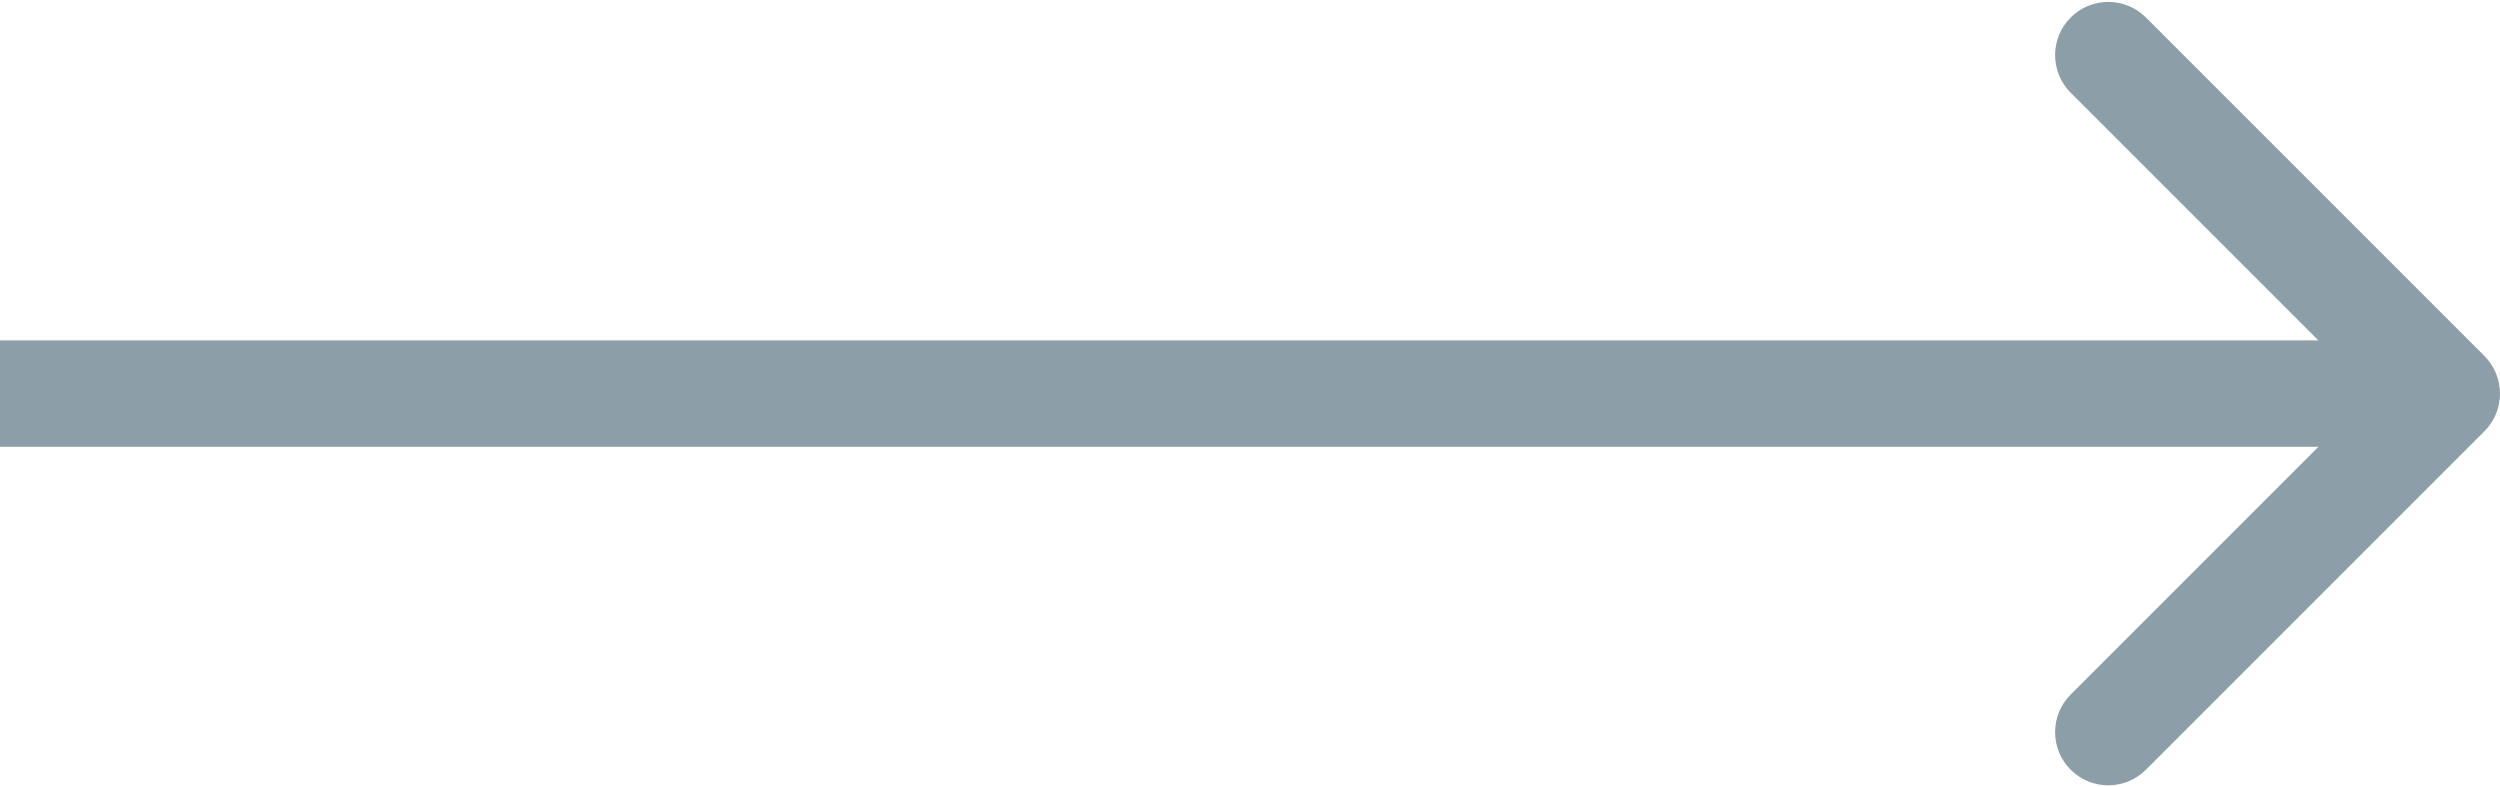 <svg width="235" height="74" viewBox="0 0 235 74" fill="none" xmlns="http://www.w3.org/2000/svg">
<path d="M233.536 40.535C235.488 38.583 235.488 35.417 233.536 33.465L201.716 1.645C199.763 -0.308 196.597 -0.308 194.645 1.645C192.692 3.597 192.692 6.763 194.645 8.716L222.929 37L194.645 65.284C192.692 67.237 192.692 70.403 194.645 72.355C196.597 74.308 199.763 74.308 201.716 72.355L233.536 40.535ZM230 32L0 32L0 42L230 42V32Z" fill="#1B3E51" fill-opacity="0.5"/>
</svg>
